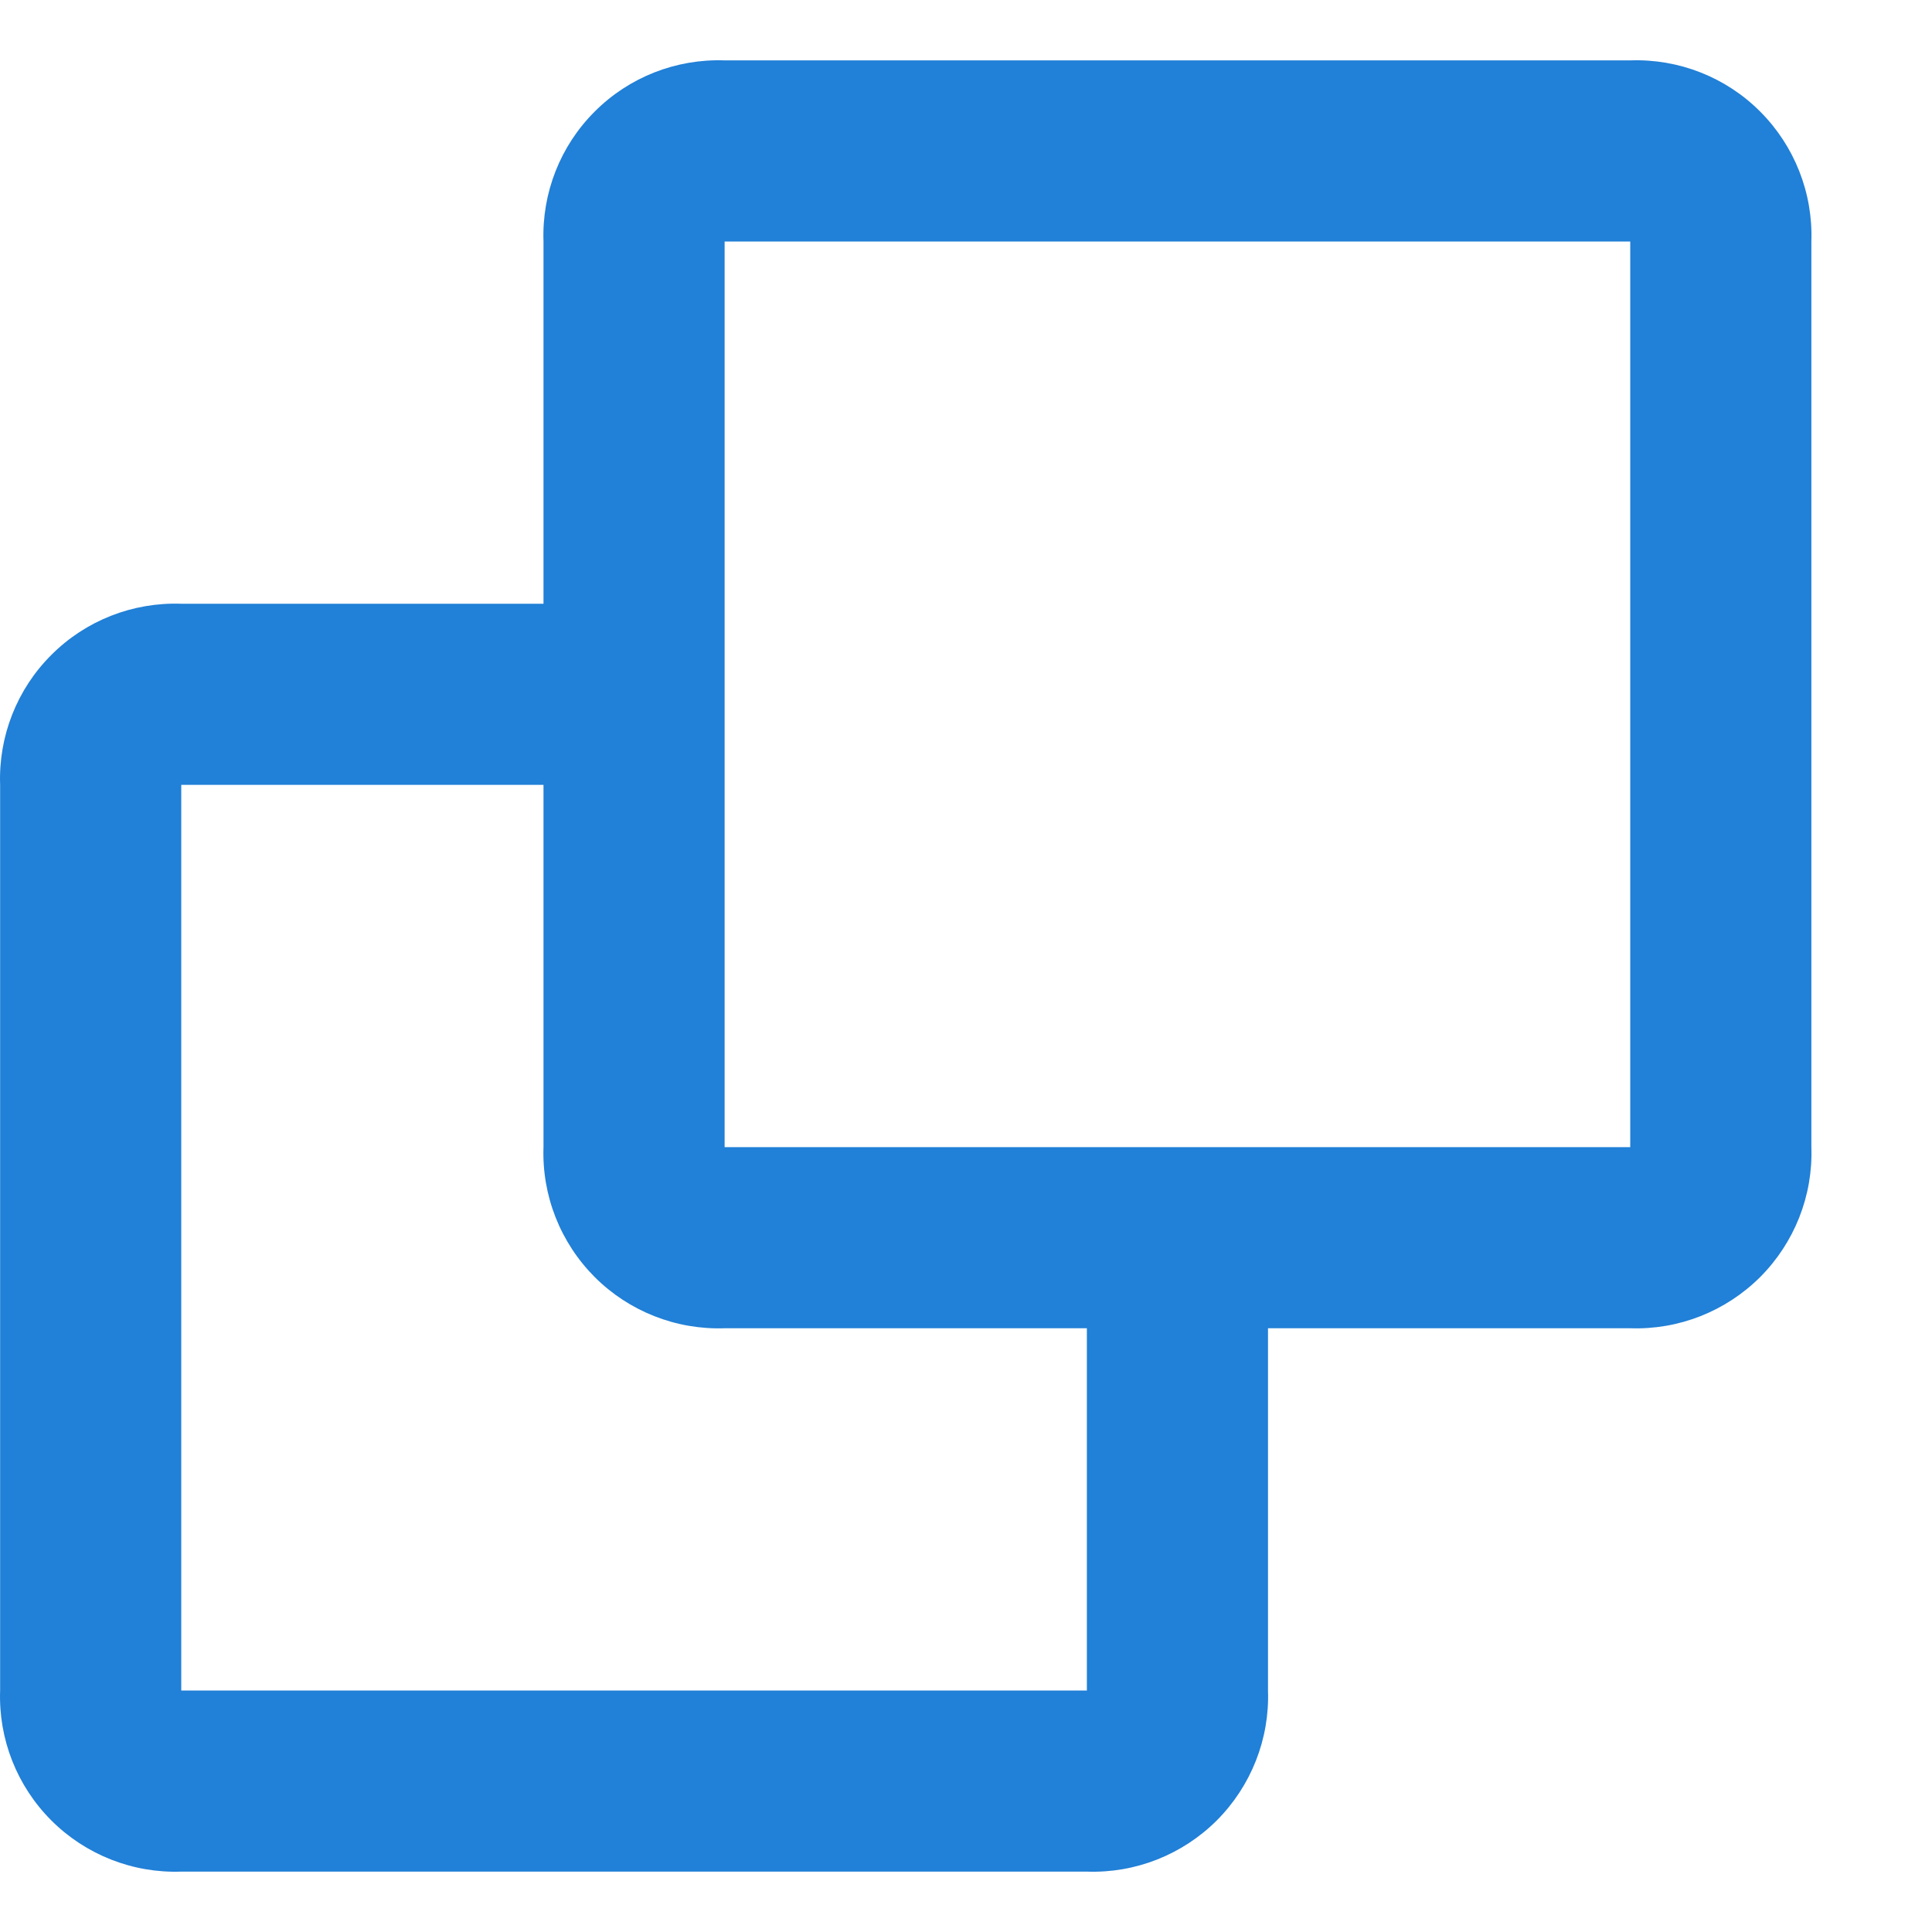 <svg width="16" height="16" viewBox="0 0 16 16" fill="none" xmlns="http://www.w3.org/2000/svg">
<path d="M9.001 15.5H1.501C1.099 15.514 0.709 15.36 0.425 15.076C0.14 14.791 -0.013 14.402 0.001 14V6.5C-0.013 6.098 0.14 5.708 0.425 5.424C0.709 5.139 1.099 4.986 1.501 5H4.501V2C4.487 1.598 4.64 1.208 4.925 0.924C5.209 0.639 5.599 0.486 6.001 0.5H13.501C13.903 0.486 14.293 0.639 14.577 0.924C14.861 1.208 15.015 1.598 15.001 2V9.5C15.015 9.902 14.861 10.291 14.577 10.576C14.292 10.86 13.903 11.014 13.501 11H10.501V14C10.515 14.402 10.361 14.791 10.077 15.076C9.792 15.36 9.403 15.514 9.001 15.5ZM1.501 6.5V14H9.001V11H6.001C5.599 11.014 5.209 10.86 4.925 10.576C4.641 10.291 4.487 9.902 4.501 9.5V6.5H1.501ZM6.001 2V9.5H13.501V2H6.001Z" fill="#016DD1" fill-opacity="0.87"/>
</svg>

